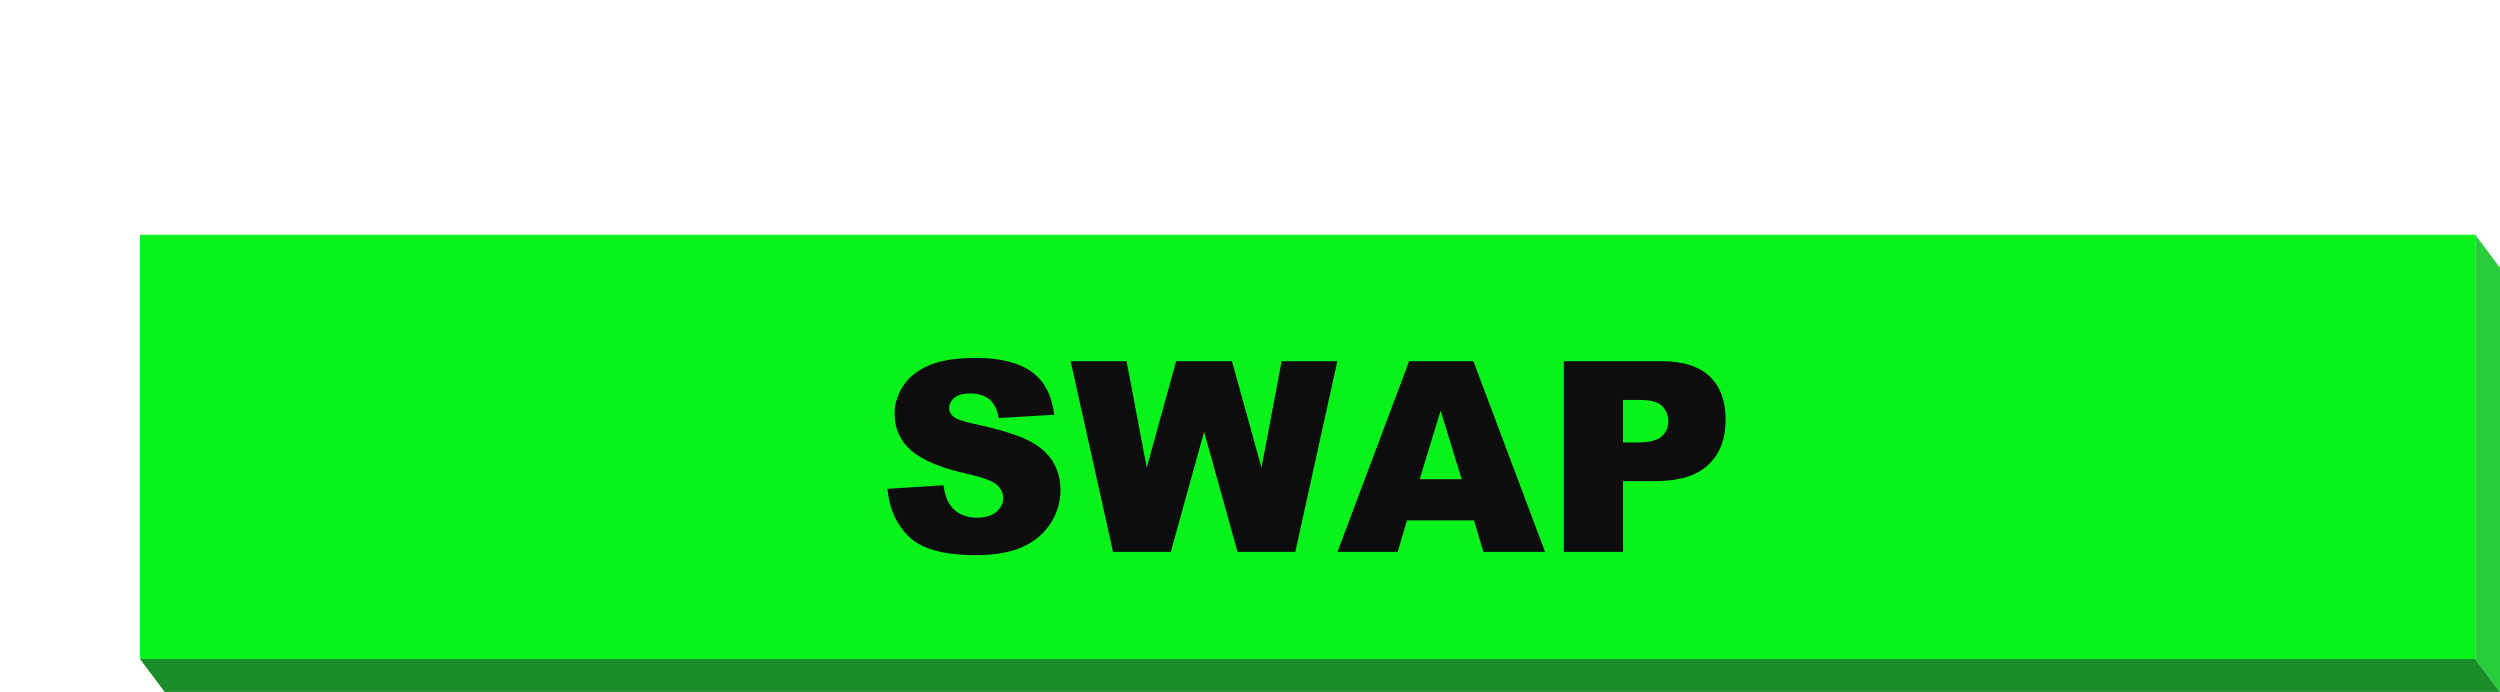 <svg width="607" height="168" viewBox="0 0 607 168" fill="none" xmlns="http://www.w3.org/2000/svg">
<path d="M39.981 167.998H607L601 160H33.981L39.981 167.998Z" fill="#1B8D29"/>
<path d="M601 160L601 57L607 65V168L601 160Z" fill="#29CD3C"/>
<rect x="36.572" y="59.572" width="561.856" height="97.856" fill="#08F31A" stroke="#08F31B" stroke-width="5.144"/>
<path d="M215.476 118.681L229.09 117.828C229.384 120.039 229.985 121.723 230.89 122.882C232.364 124.756 234.47 125.693 237.207 125.693C239.25 125.693 240.819 125.219 241.914 124.271C243.03 123.303 243.588 122.187 243.588 120.923C243.588 119.723 243.061 118.649 242.008 117.701C240.956 116.754 238.513 115.859 234.68 115.017C228.405 113.606 223.93 111.732 221.256 109.394C218.561 107.057 217.213 104.077 217.213 100.455C217.213 98.076 217.897 95.833 219.266 93.727C220.656 91.6 222.73 89.937 225.489 88.737C228.268 87.515 232.069 86.905 236.891 86.905C242.809 86.905 247.315 88.01 250.41 90.221C253.527 92.411 255.38 95.907 255.97 100.708L242.482 101.498C242.124 99.413 241.366 97.897 240.208 96.949C239.071 96.001 237.492 95.528 235.47 95.528C233.807 95.528 232.554 95.886 231.711 96.602C230.869 97.297 230.448 98.149 230.448 99.16C230.448 99.897 230.795 100.561 231.49 101.15C232.164 101.761 233.764 102.329 236.291 102.856C242.545 104.203 247.02 105.572 249.716 106.962C252.432 108.331 254.401 110.036 255.622 112.079C256.865 114.122 257.486 116.406 257.486 118.933C257.486 121.902 256.665 124.64 255.022 127.146C253.38 129.652 251.084 131.557 248.136 132.863C245.188 134.147 241.471 134.79 236.986 134.79C229.111 134.79 223.657 133.274 220.624 130.241C217.592 127.209 215.876 123.355 215.476 118.681ZM259.95 87.694H273.532L278.428 113.564L285.566 87.694H299.117L306.287 113.564L311.183 87.694H324.702L314.499 134H300.475L292.357 104.846L284.271 134H270.247L259.95 87.694ZM357.899 126.356H341.6L339.358 134H324.733L342.137 87.694H357.741L375.145 134H360.173L357.899 126.356ZM354.898 116.343L349.781 99.697L344.696 116.343H354.898ZM379.694 87.694H403.478C408.658 87.694 412.533 88.926 415.102 91.39C417.692 93.854 418.987 97.36 418.987 101.908C418.987 106.583 417.576 110.236 414.755 112.869C411.954 115.501 407.669 116.817 401.899 116.817H394.065V134H379.694V87.694ZM394.065 107.436H397.572C400.33 107.436 402.267 106.962 403.383 106.014C404.5 105.046 405.058 103.814 405.058 102.319C405.058 100.866 404.573 99.634 403.605 98.623C402.636 97.612 400.814 97.107 398.14 97.107H394.065V107.436Z" fill="#0D0D0D"/>
</svg>
